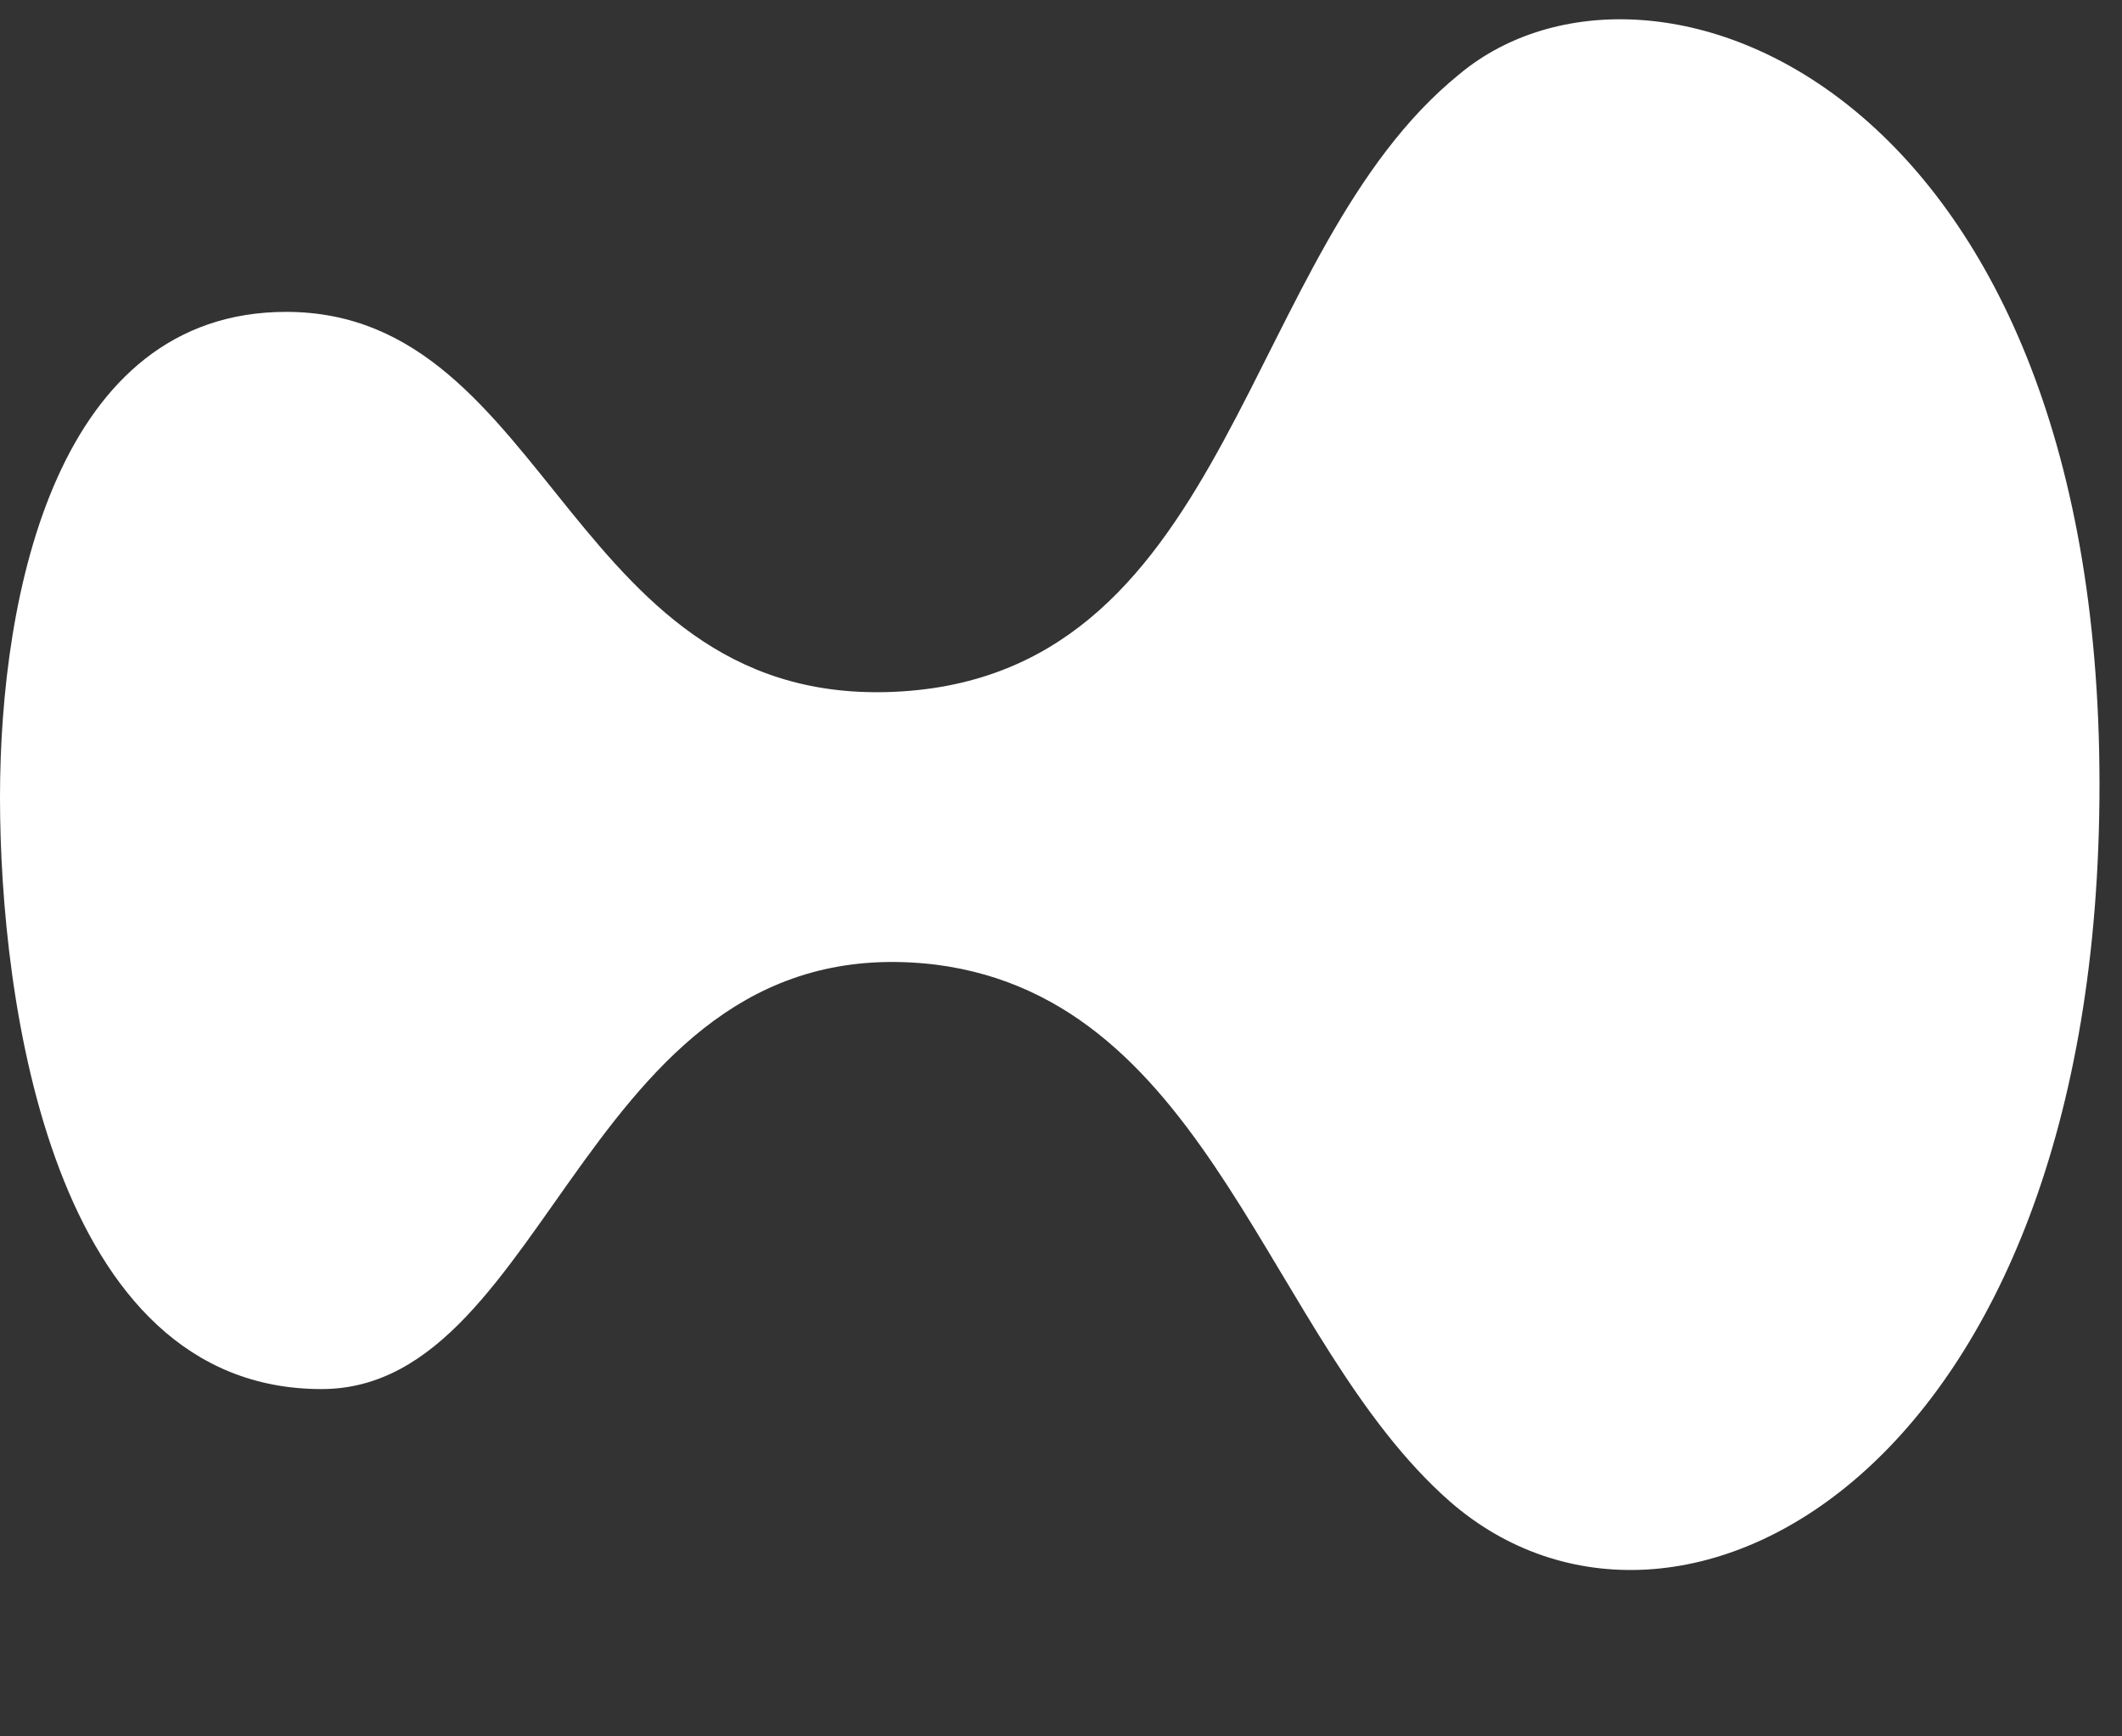 <svg width="66" height="54" viewBox="0 0 66 54" fill="none" xmlns="http://www.w3.org/2000/svg">
<rect x="0" y="0" width="66" height="54" fill="#333333" stroke="none"/>
<path d="M65.3 24.399C65.3 45.899 52.1 52.799 45.1 46.699C39.4 41.699 37.7 31.099 29.1 29.999C18.2 28.699 17.2 43.199 10 43.199C1.6 43.199 0 31.099 0 24.799C0 18.399 1.8 9.699 8.9 9.699C17.2 9.699 17.7 22.199 28.1 21.499C38.4 20.799 38.6 7.799 45.4 2.299C51.3 -2.601 65.3 2.599 65.3 24.399Z" fill="white"/>
</svg>